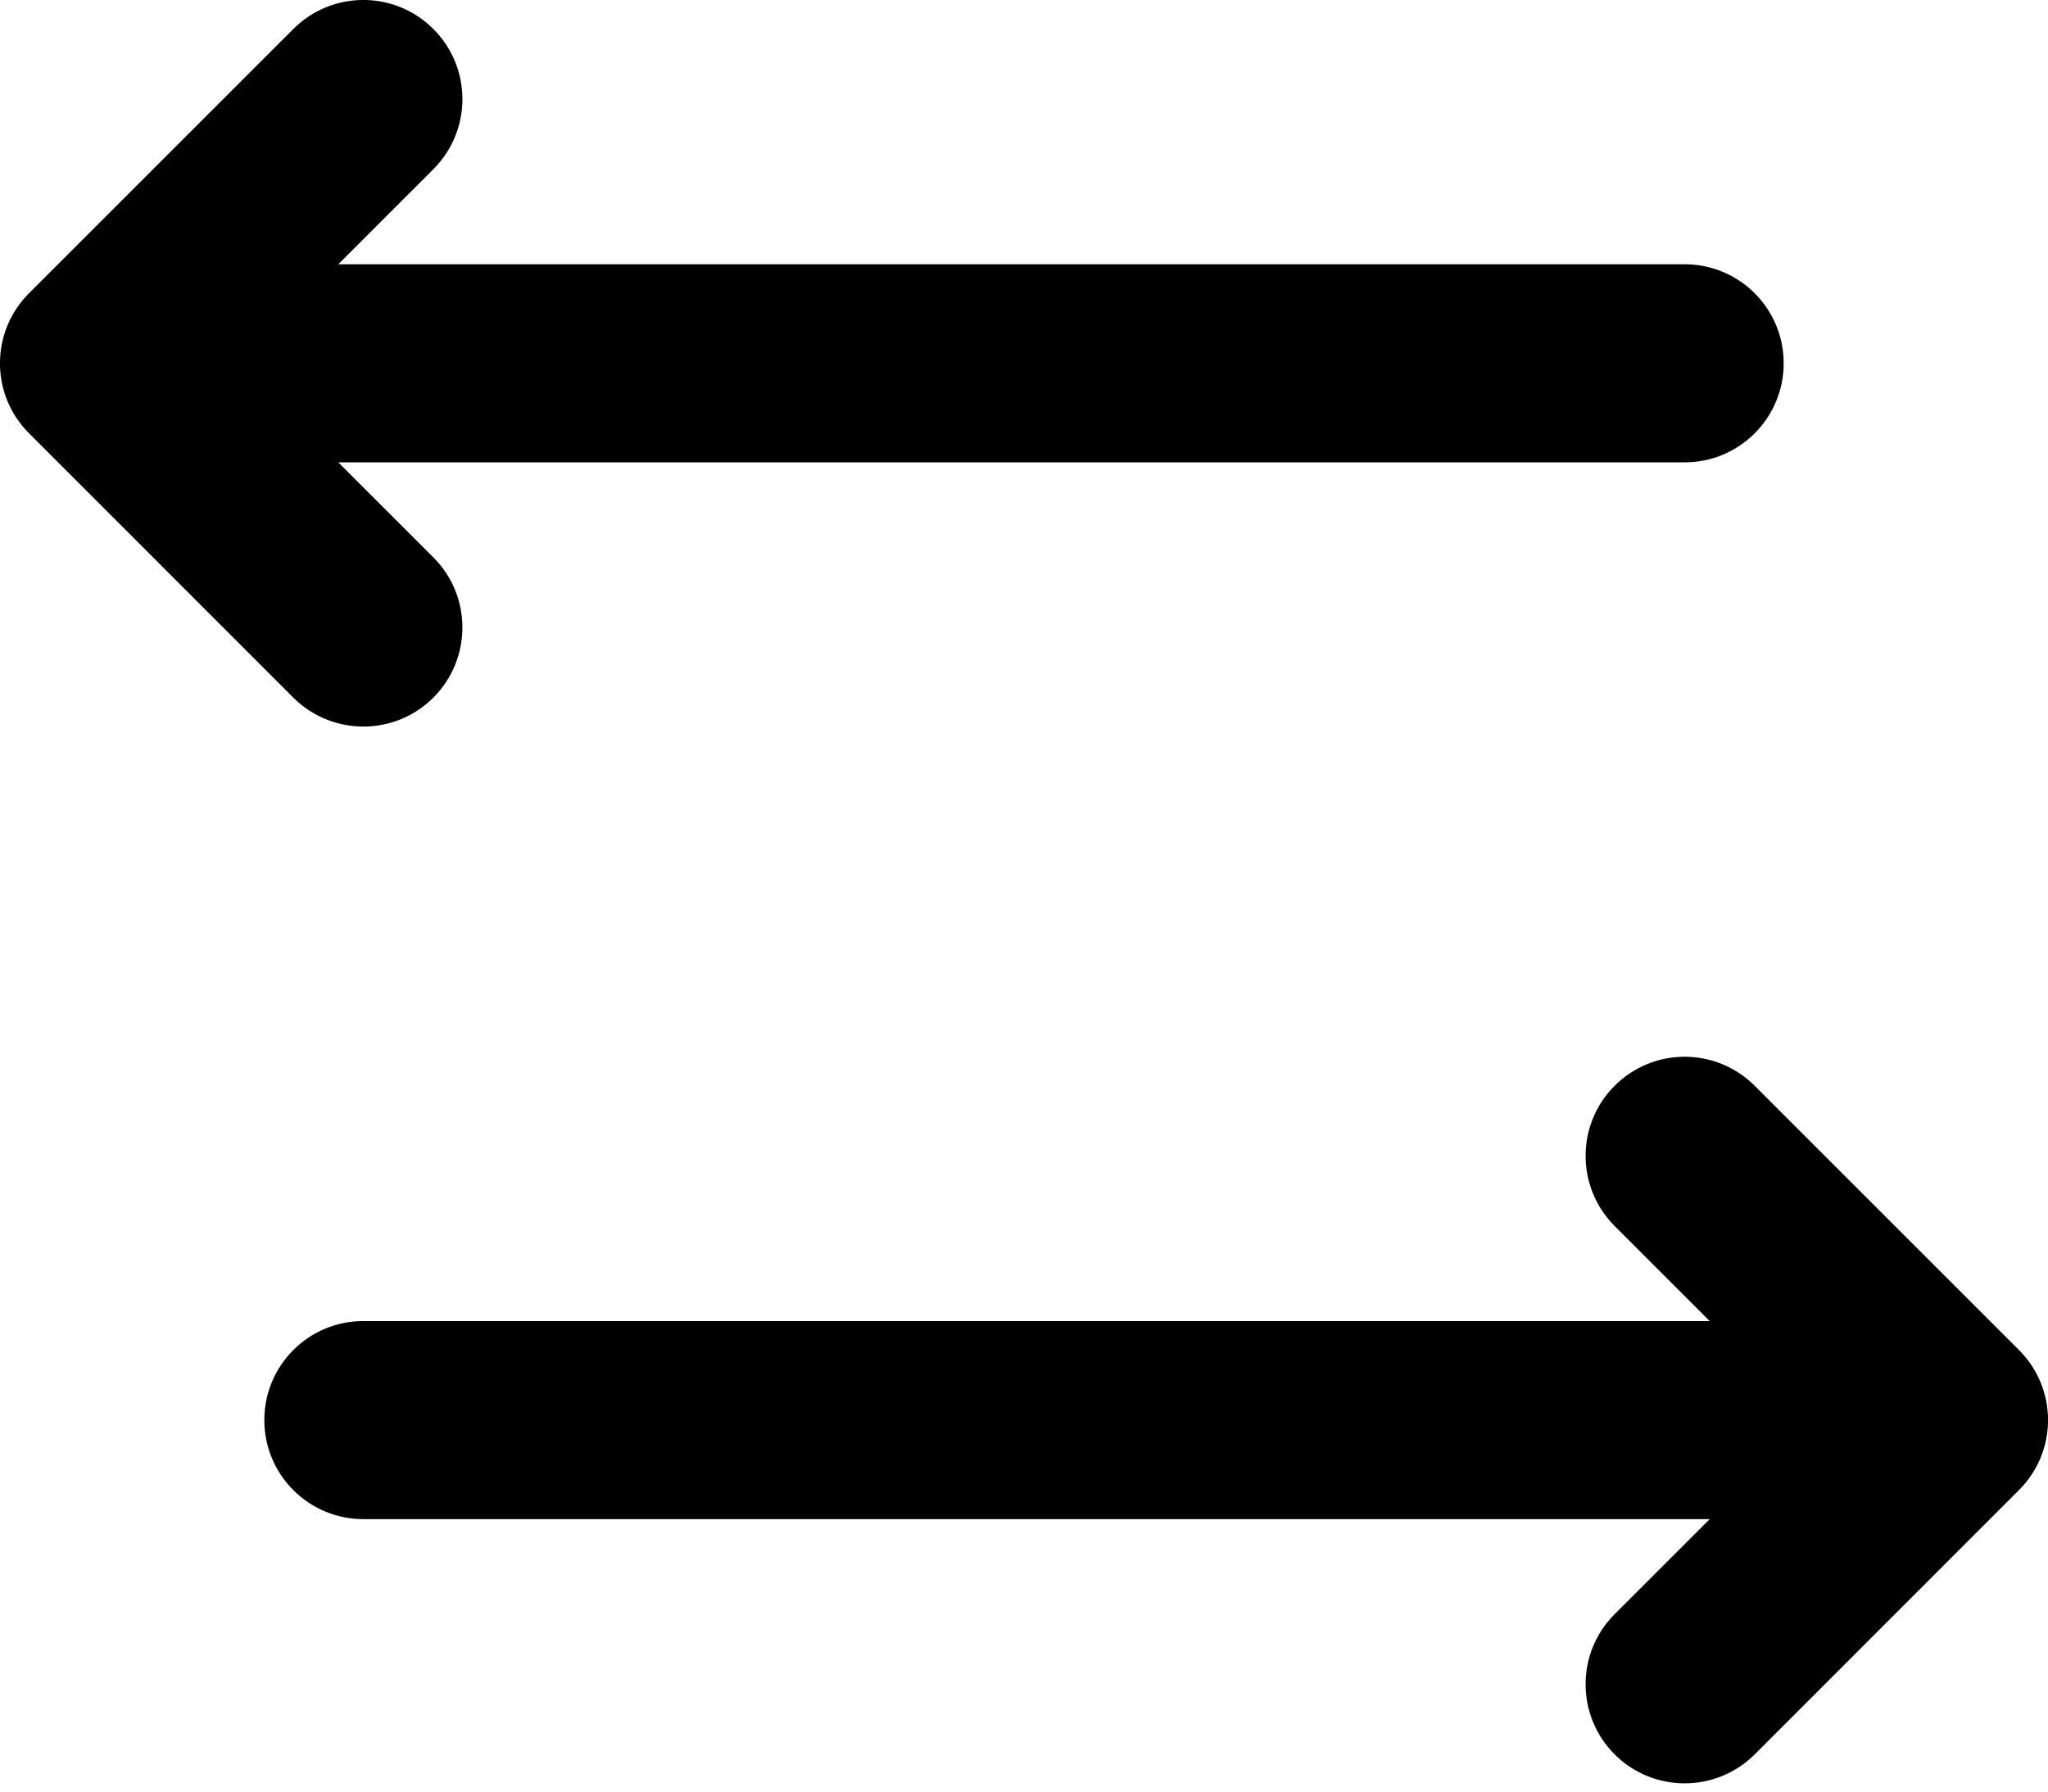 <svg width="16" height="14" viewBox="0 0 16 14" fill="none" xmlns="http://www.w3.org/2000/svg"><path d="M3.386 1.322C3.688 1.019 3.688 0.529 3.386 0.227C3.084 -0.076 2.594 -0.076 2.291 0.227L0.227 2.291C-0.076 2.594 -0.076 3.084 0.227 3.386L2.291 5.451C2.594 5.753 3.084 5.753 3.386 5.451C3.688 5.148 3.688 4.658 3.386 4.356L2.643 3.613H13.161C13.589 3.613 13.935 3.266 13.935 2.839C13.935 2.411 13.589 2.065 13.161 2.065H2.643L3.386 1.322Z" fill="currentColor"/><path d="M12.614 8.485C12.312 8.787 12.312 9.277 12.614 9.58L13.357 10.323H2.839C2.411 10.323 2.065 10.669 2.065 11.097C2.065 11.524 2.411 11.871 2.839 11.871H13.357L12.614 12.614C12.312 12.916 12.312 13.406 12.614 13.709C12.916 14.011 13.406 14.011 13.709 13.709L15.773 11.644C16.076 11.342 16.076 10.852 15.773 10.549L13.709 8.485C13.406 8.182 12.916 8.182 12.614 8.485Z" fill="currentColor"/></svg>